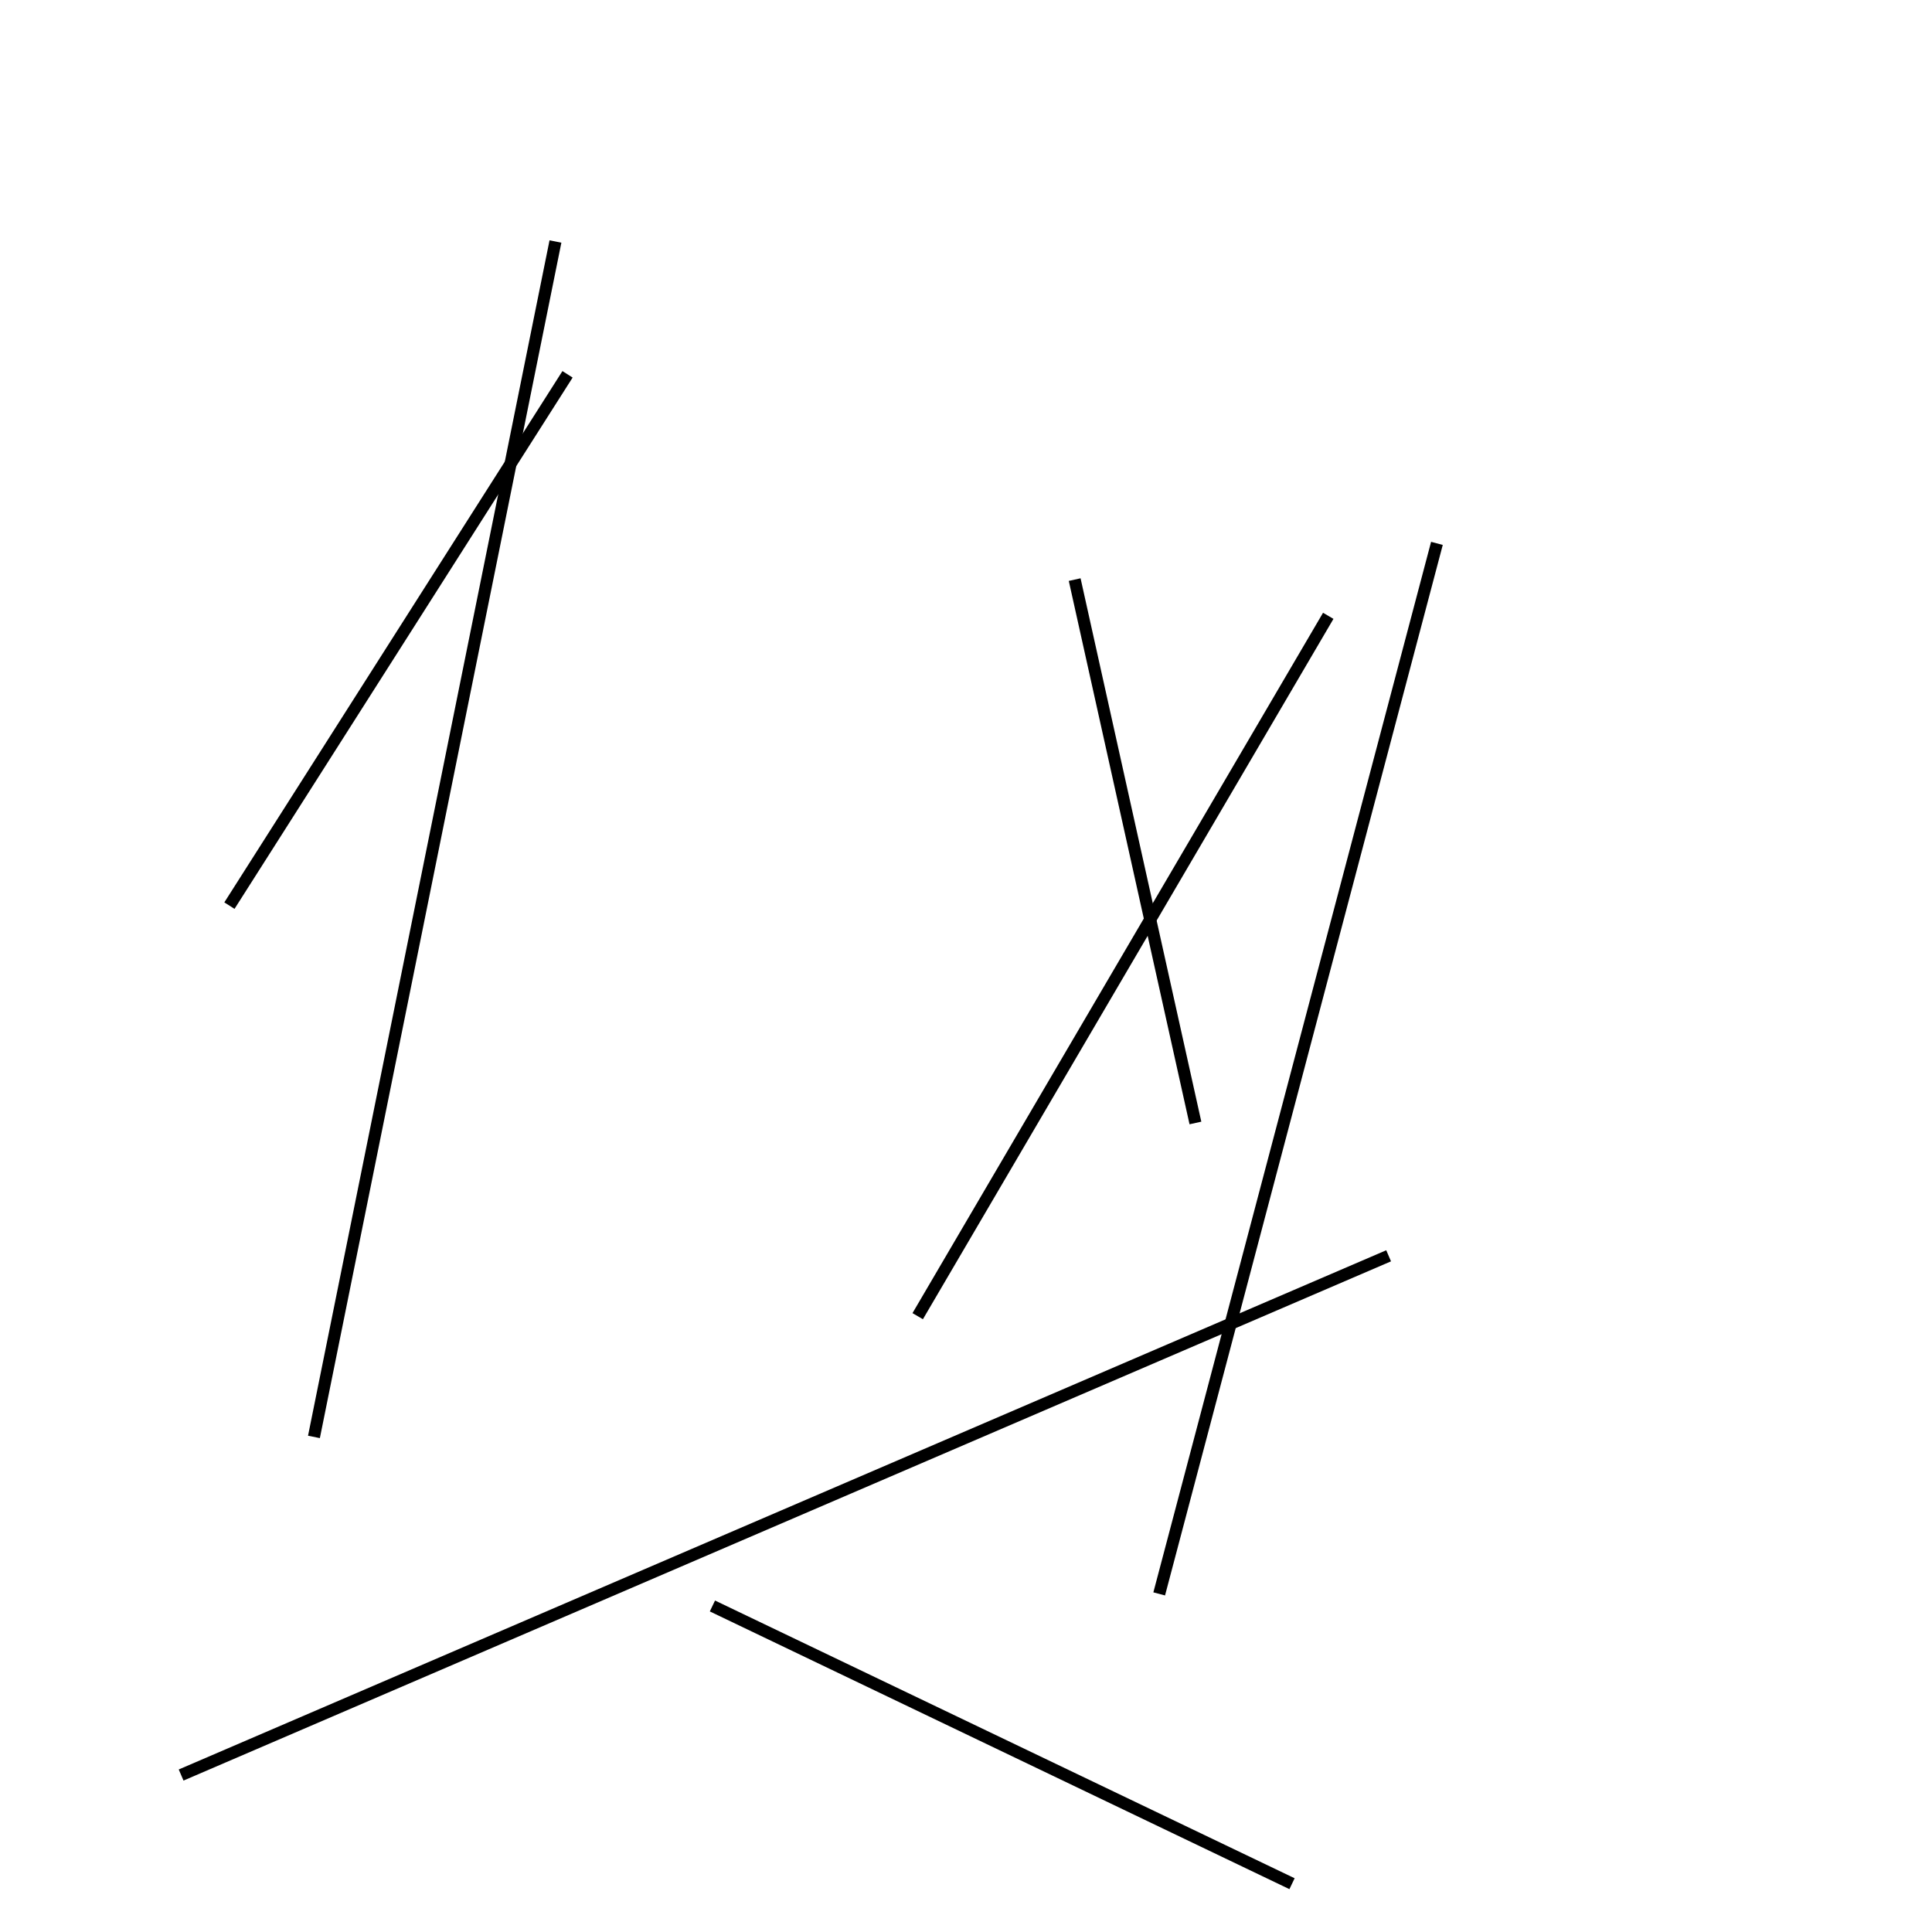 <?xml version="1.0" encoding="utf-8" ?>
<svg baseProfile="full" height="160" version="1.1" width="160" xmlns="http://www.w3.org/2000/svg" xmlns:ev="http://www.w3.org/2001/xml-events" xmlns:xlink="http://www.w3.org/1999/xlink"><defs /><line stroke="black" stroke-width="1" x1="59" x2="107" y1="133" y2="156" /><line stroke="black" stroke-width="1" x1="119" x2="96" y1="45" y2="132" /><line stroke="black" stroke-width="1" x1="26" x2="46" y1="119" y2="20" /><line stroke="black" stroke-width="1" x1="76" x2="110" y1="109" y2="51" /><line stroke="black" stroke-width="1" x1="89" x2="99" y1="48" y2="93" /><line stroke="black" stroke-width="1" x1="115" x2="15" y1="104" y2="147" /><line stroke="black" stroke-width="1" x1="47" x2="19" y1="31" y2="75" /></svg>